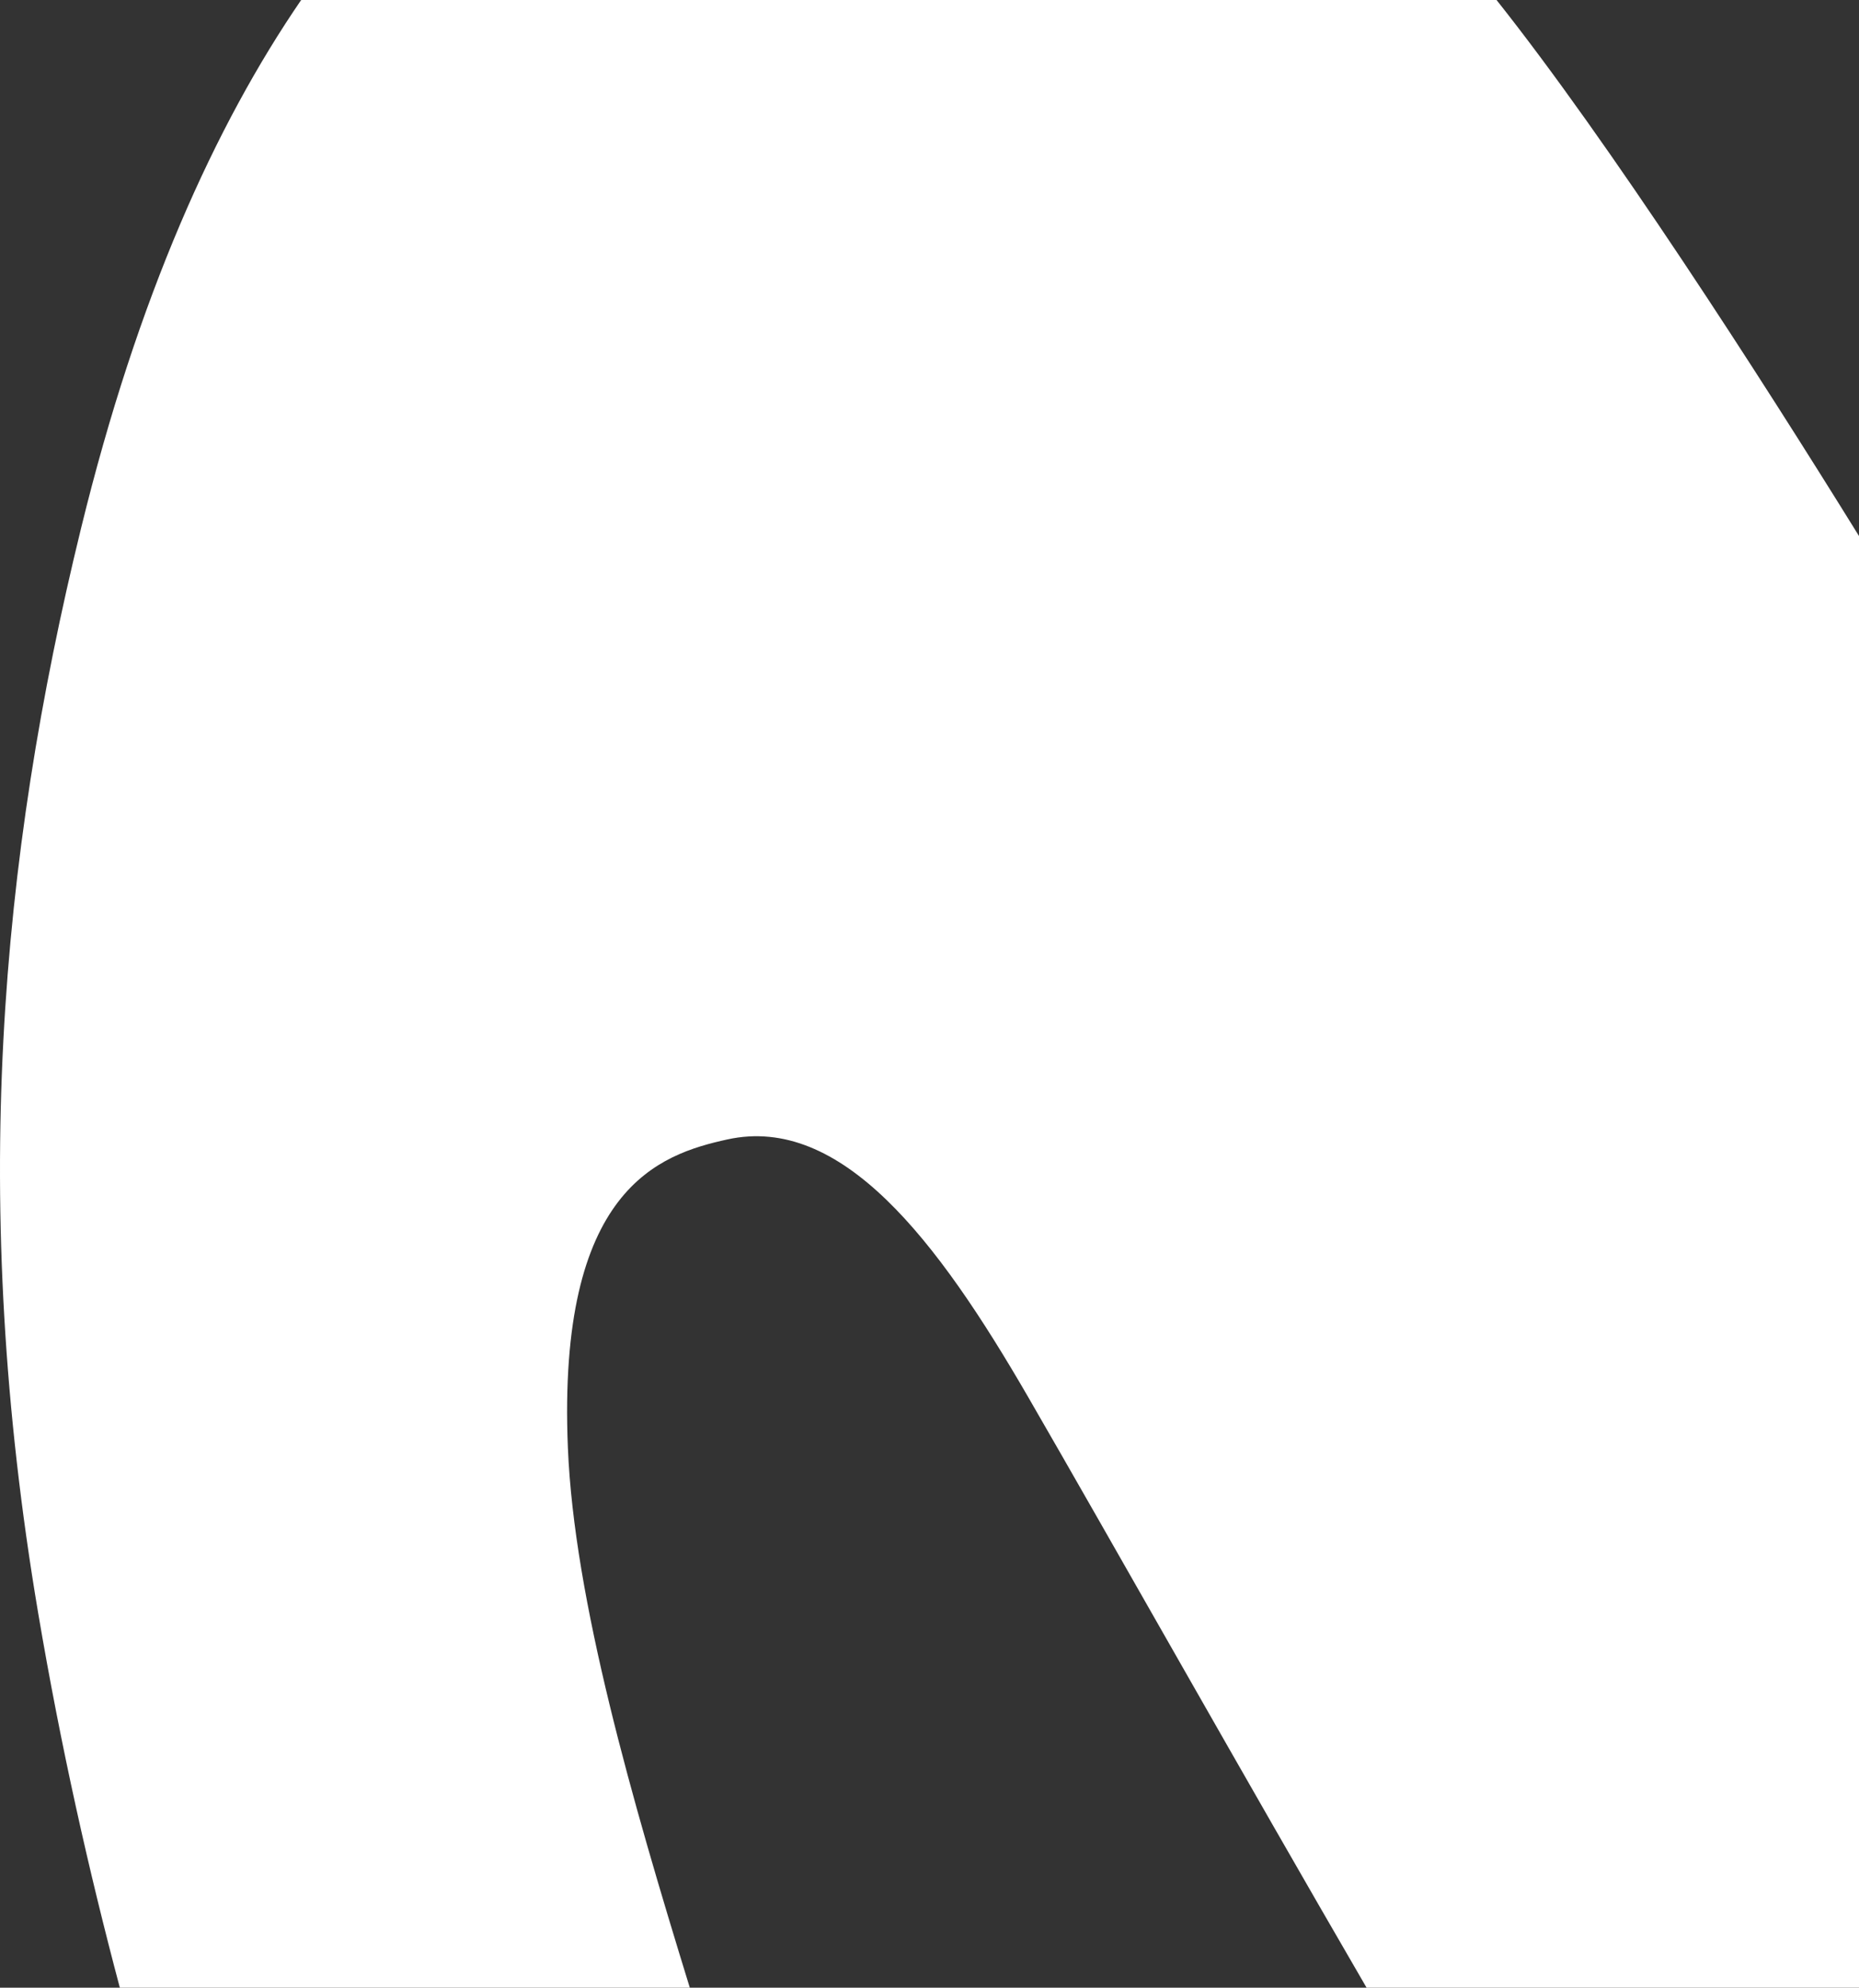 <?xml version="1.0" encoding="UTF-8"?>
<svg width="507px" height="542px" viewBox="0 0 507 542" version="1.1" xmlns="http://www.w3.org/2000/svg" xmlns:xlink="http://www.w3.org/1999/xlink">
    <rect x="0" y="0" width="507" height="542" fill="#333333" stroke="none"/>
    <!-- Generator: Sketch 61 (89581) - https://sketch.com -->
    <title>m_extralarge</title>
    <desc>Created with Sketch.</desc>
    <g id="home" stroke="none" stroke-width="1" fill="none" fill-rule="evenodd">
        <g id="Home-extralarge" transform="translate(-933, -2587)" fill="#FFFFFF">
            <g id="Movistar-te-acompaña" transform="translate(0, 2587)">
                <g id="Group-5">
                    <g id="logos/m_logo_blanco" transform="translate(933, -1)">
                        <path d="M408.144,0.996 C438.951,39.789 479.661,103.008 507.001,147.167 L507,543 L372.701,543 C338.687,484.459 303.249,421.425 280.402,381.932 C255.608,339.061 229.492,304.857 198.357,311.702 C179.833,315.776 151.949,325.033 154.878,395.8 C156.585,437.214 172.328,491.738 188.127,543 L32.683,543.001 C24.28,511.415 16.515,476.975 10.402,440.797 C-8.461,329.036 0.059,235.145 22.102,145.06 C37.557,81.927 58.623,35.313 82.142,0.99 Z" id="m_extralarge"></path>
                    </g>
                </g>
            </g>
        </g>
    </g>
</svg>